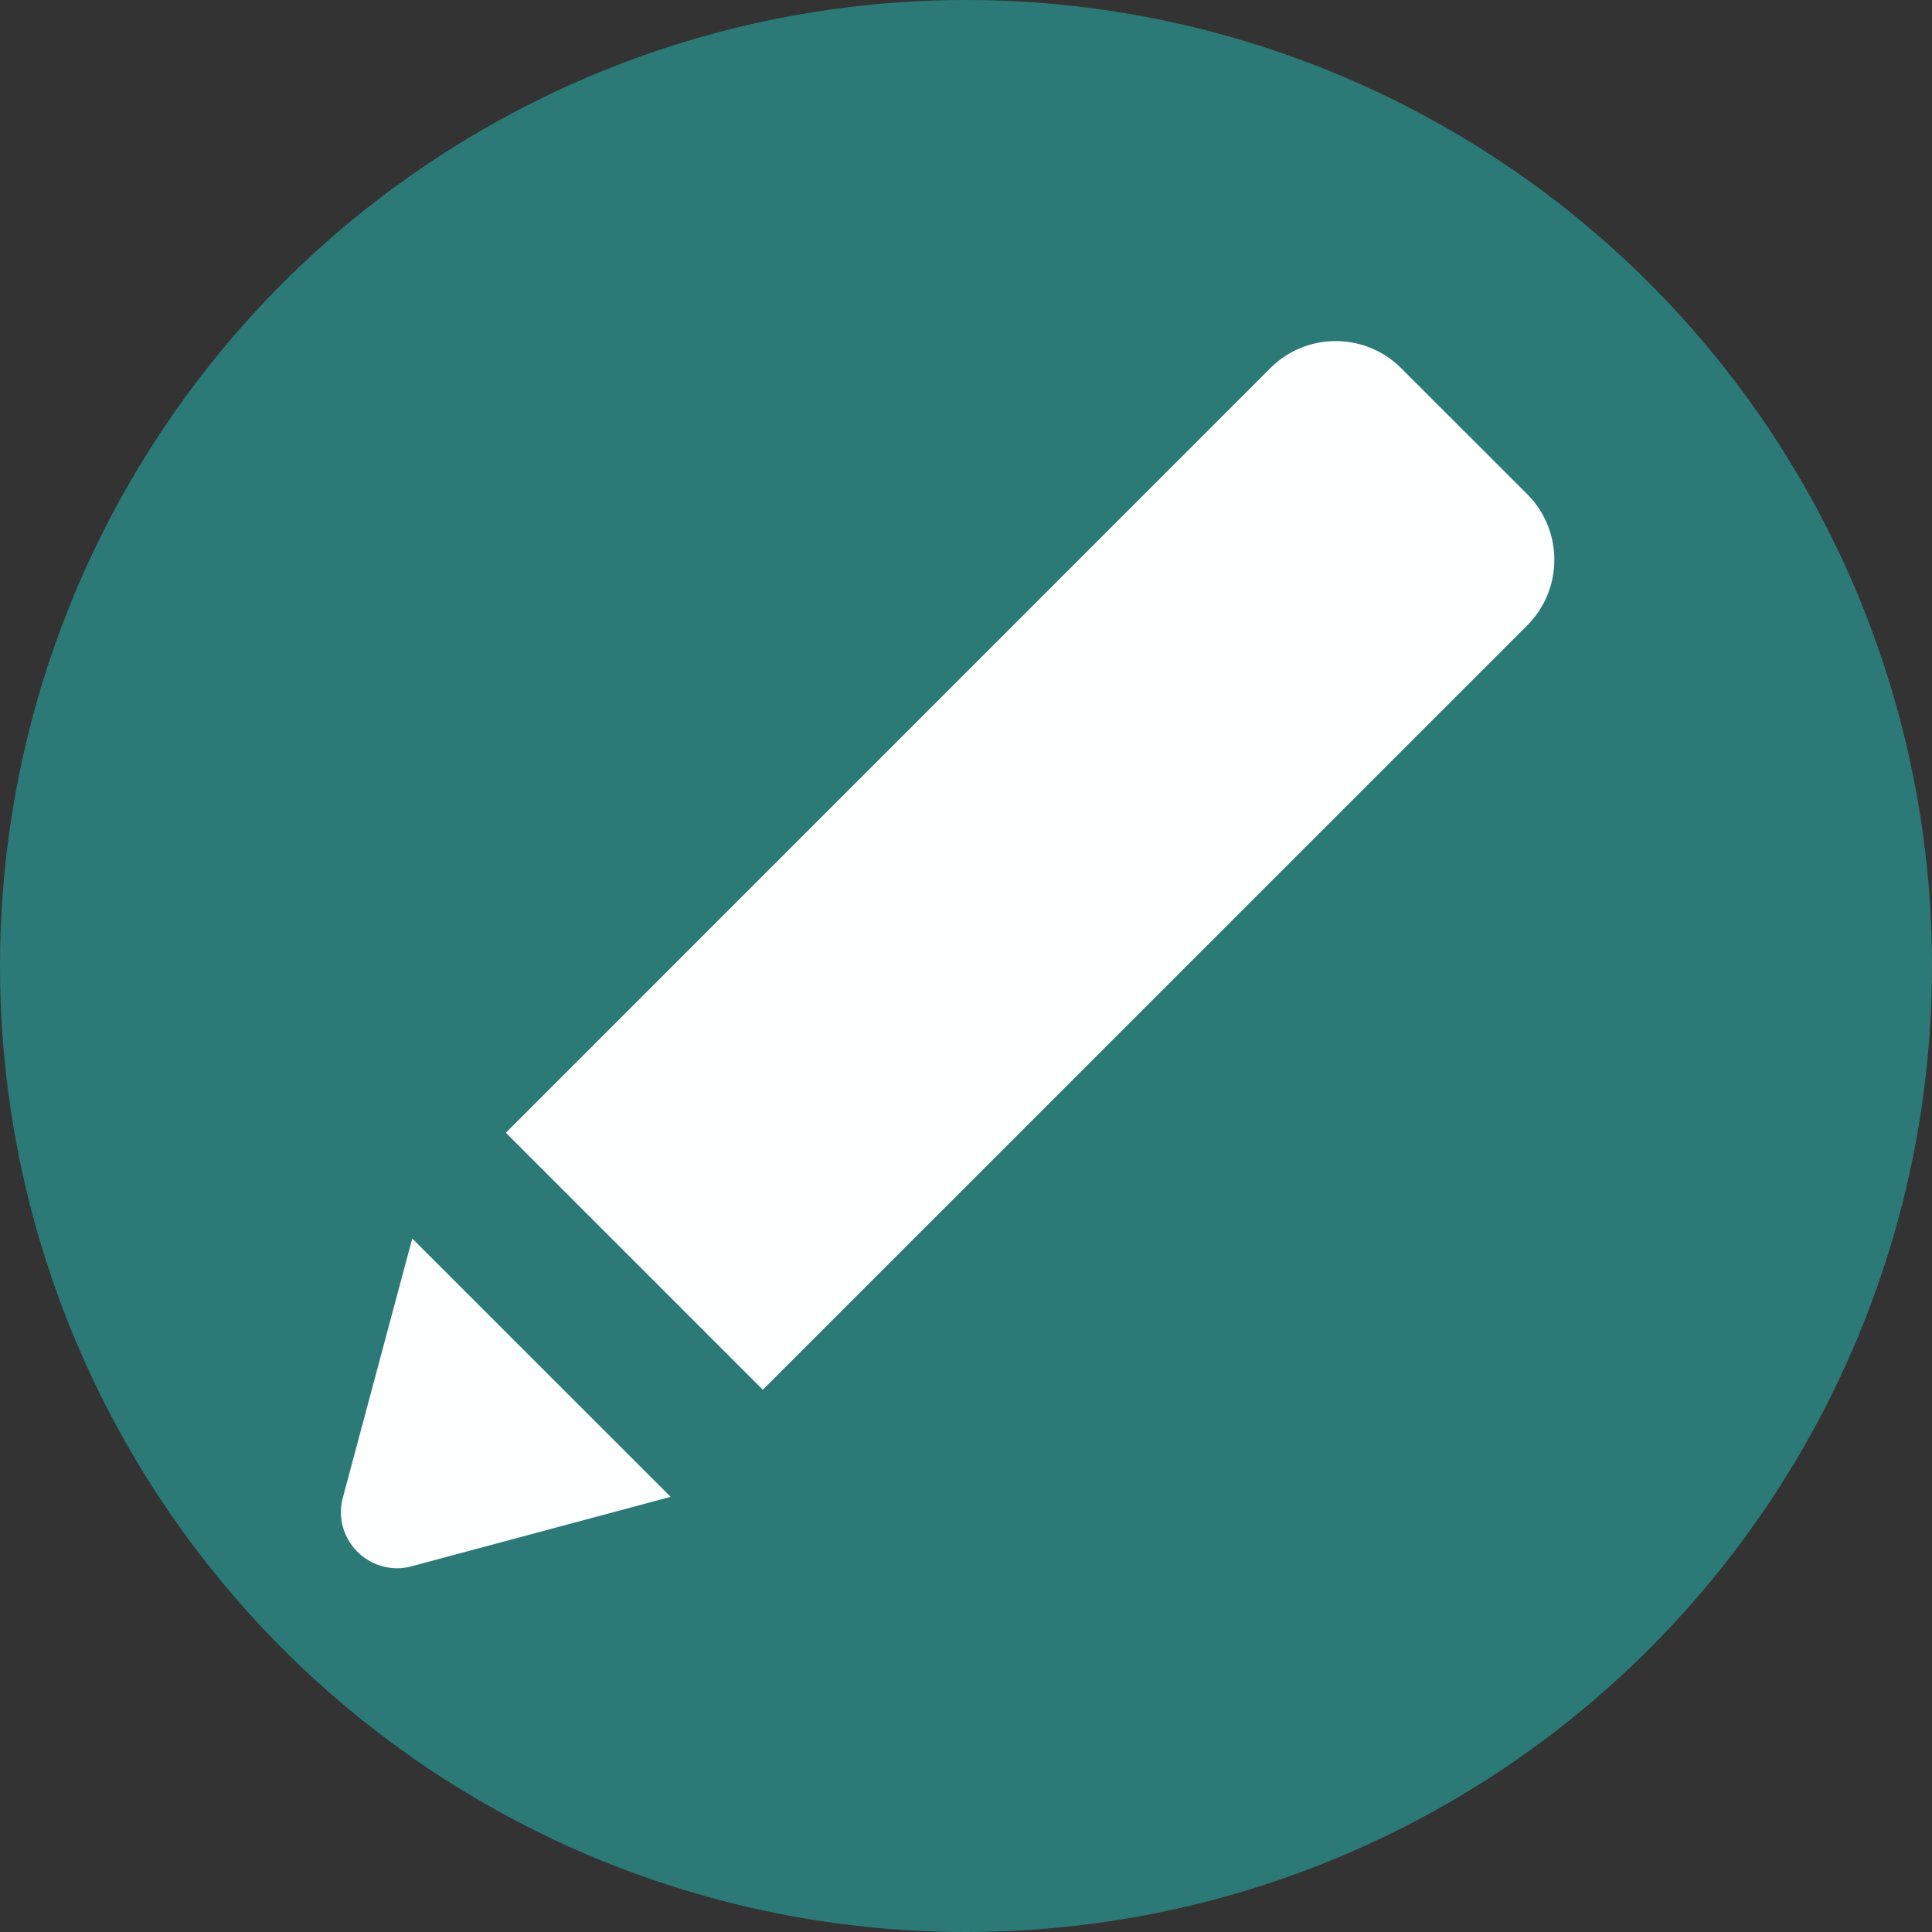 <svg xmlns="http://www.w3.org/2000/svg" width="34" height="34" viewBox="0 0 34 34">
  <rect x="0" y="0" width="34" height="34" fill="#333333" stroke="none"/>
  <g id="Edit" transform="translate(-544 -230)">
    <circle id="Ellipse_5065" data-name="Ellipse 5065" cx="17" cy="17" r="17" transform="translate(544 230)" fill="#2b7a78"/>
    <path id="Subtraction_16" data-name="Subtraction 16" d="M10685.87-5318.2a.992.992,0,0,1-.783-.392.976.976,0,0,1-.167-.856l1.22-4.555,4.547,4.546-4.555,1.221A1,1,0,0,1,10685.87-5318.2Zm6.438-3.143h0l-4.521-4.521,13.451-13.453a1.62,1.62,0,0,1,1.153-.479,1.623,1.623,0,0,1,1.155.479l2.216,2.215a1.636,1.636,0,0,1,0,2.309l-13.452,13.45Z" transform="translate(-10134.885 5575.799)" fill="#feffff"/>
  </g>
</svg>
